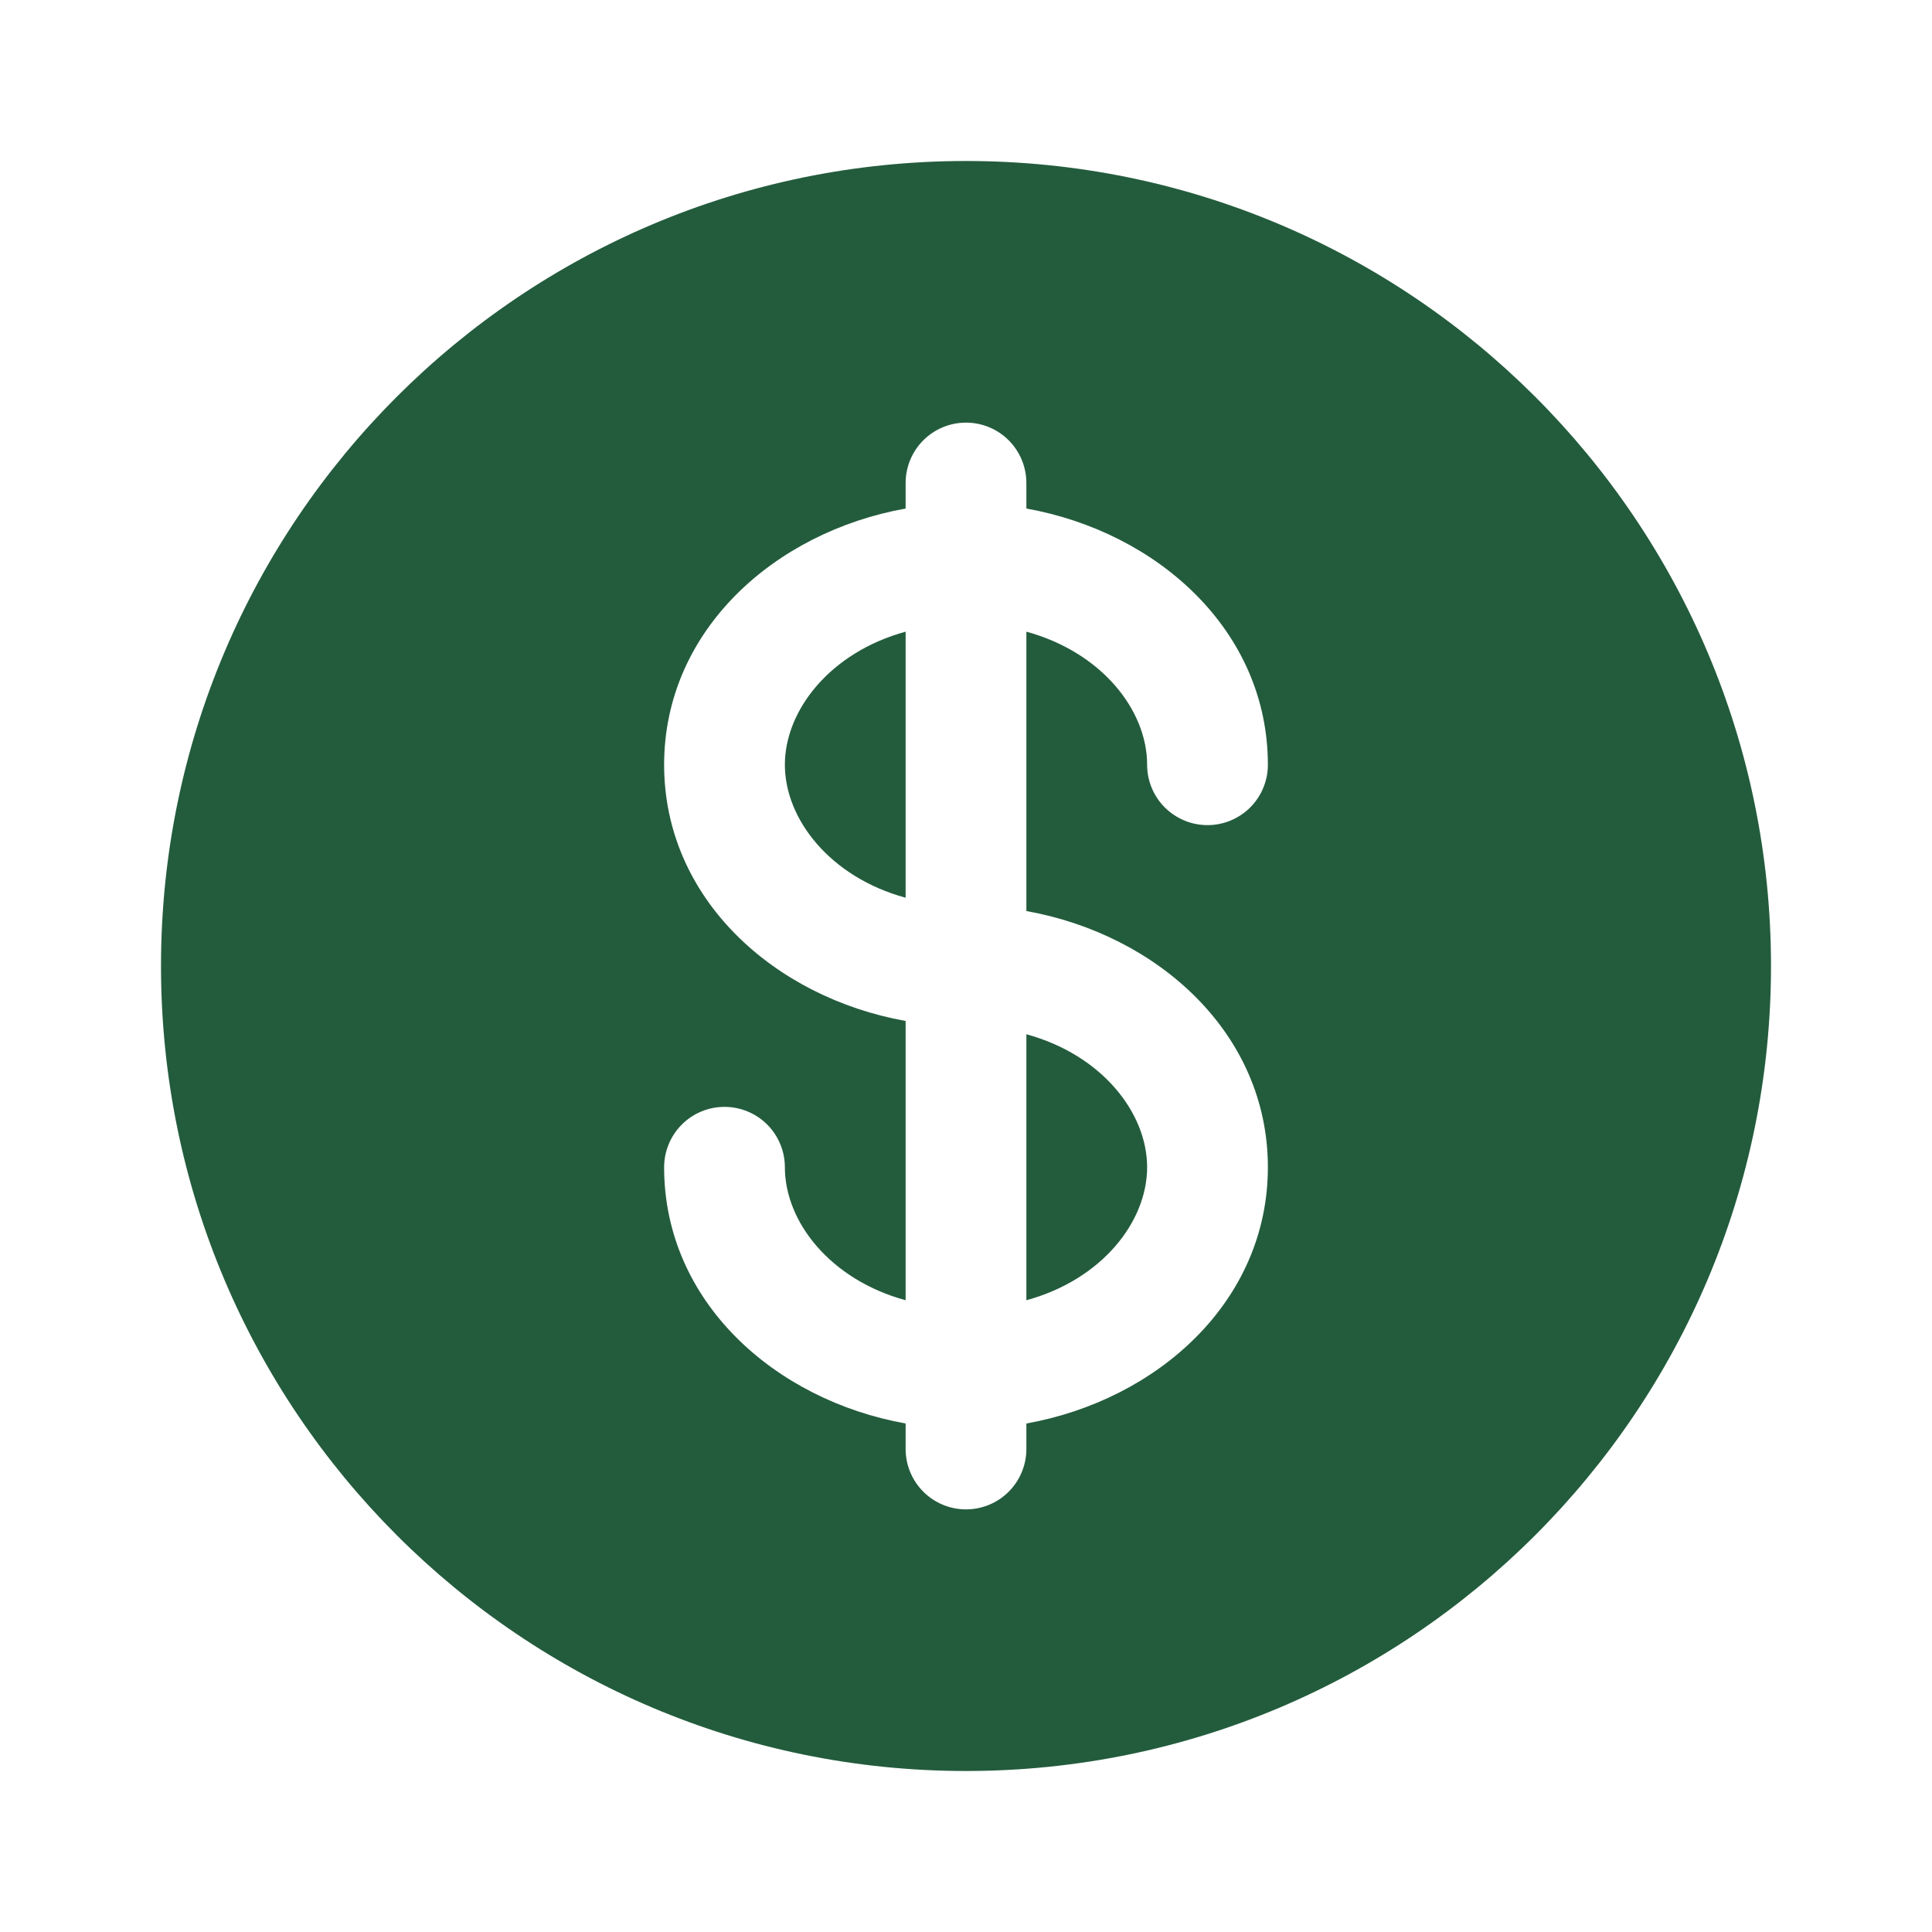 <svg width="60" height="60" viewBox="0 0 60 60" fill="none" xmlns="http://www.w3.org/2000/svg">
<path d="M28.125 19.617C25.785 20.258 24.375 22.055 24.375 23.75C24.375 25.445 25.785 27.242 28.125 27.88V19.617ZM31.875 32.12V40.38C34.215 39.742 35.625 37.945 35.625 36.25C35.625 34.555 34.215 32.758 31.875 32.12Z" fill="#235C3D"/>
<path fill-rule="evenodd" clip-rule="evenodd" d="M55 30C55 43.807 43.807 55 30 55C16.192 55 5 43.807 5 30C5 16.192 16.192 5 30 5C43.807 5 55 16.192 55 30ZM30 13.125C30.497 13.125 30.974 13.322 31.326 13.674C31.677 14.026 31.875 14.503 31.875 15V15.793C35.95 16.523 39.375 19.585 39.375 23.75C39.375 24.247 39.178 24.724 38.826 25.076C38.474 25.427 37.997 25.625 37.5 25.625C37.003 25.625 36.526 25.427 36.174 25.076C35.822 24.724 35.625 24.247 35.625 23.75C35.625 22.055 34.215 20.258 31.875 19.617V28.293C35.95 29.023 39.375 32.085 39.375 36.25C39.375 40.415 35.95 43.477 31.875 44.208V45C31.875 45.497 31.677 45.974 31.326 46.326C30.974 46.678 30.497 46.875 30 46.875C29.503 46.875 29.026 46.678 28.674 46.326C28.323 45.974 28.125 45.497 28.125 45V44.208C24.05 43.477 20.625 40.415 20.625 36.25C20.625 35.753 20.823 35.276 21.174 34.924C21.526 34.572 22.003 34.375 22.5 34.375C22.997 34.375 23.474 34.572 23.826 34.924C24.177 35.276 24.375 35.753 24.375 36.25C24.375 37.945 25.785 39.742 28.125 40.38V31.707C24.05 30.977 20.625 27.915 20.625 23.75C20.625 19.585 24.05 16.523 28.125 15.793V15C28.125 14.503 28.323 14.026 28.674 13.674C29.026 13.322 29.503 13.125 30 13.125Z" fill="#235C3D"/>
</svg>
